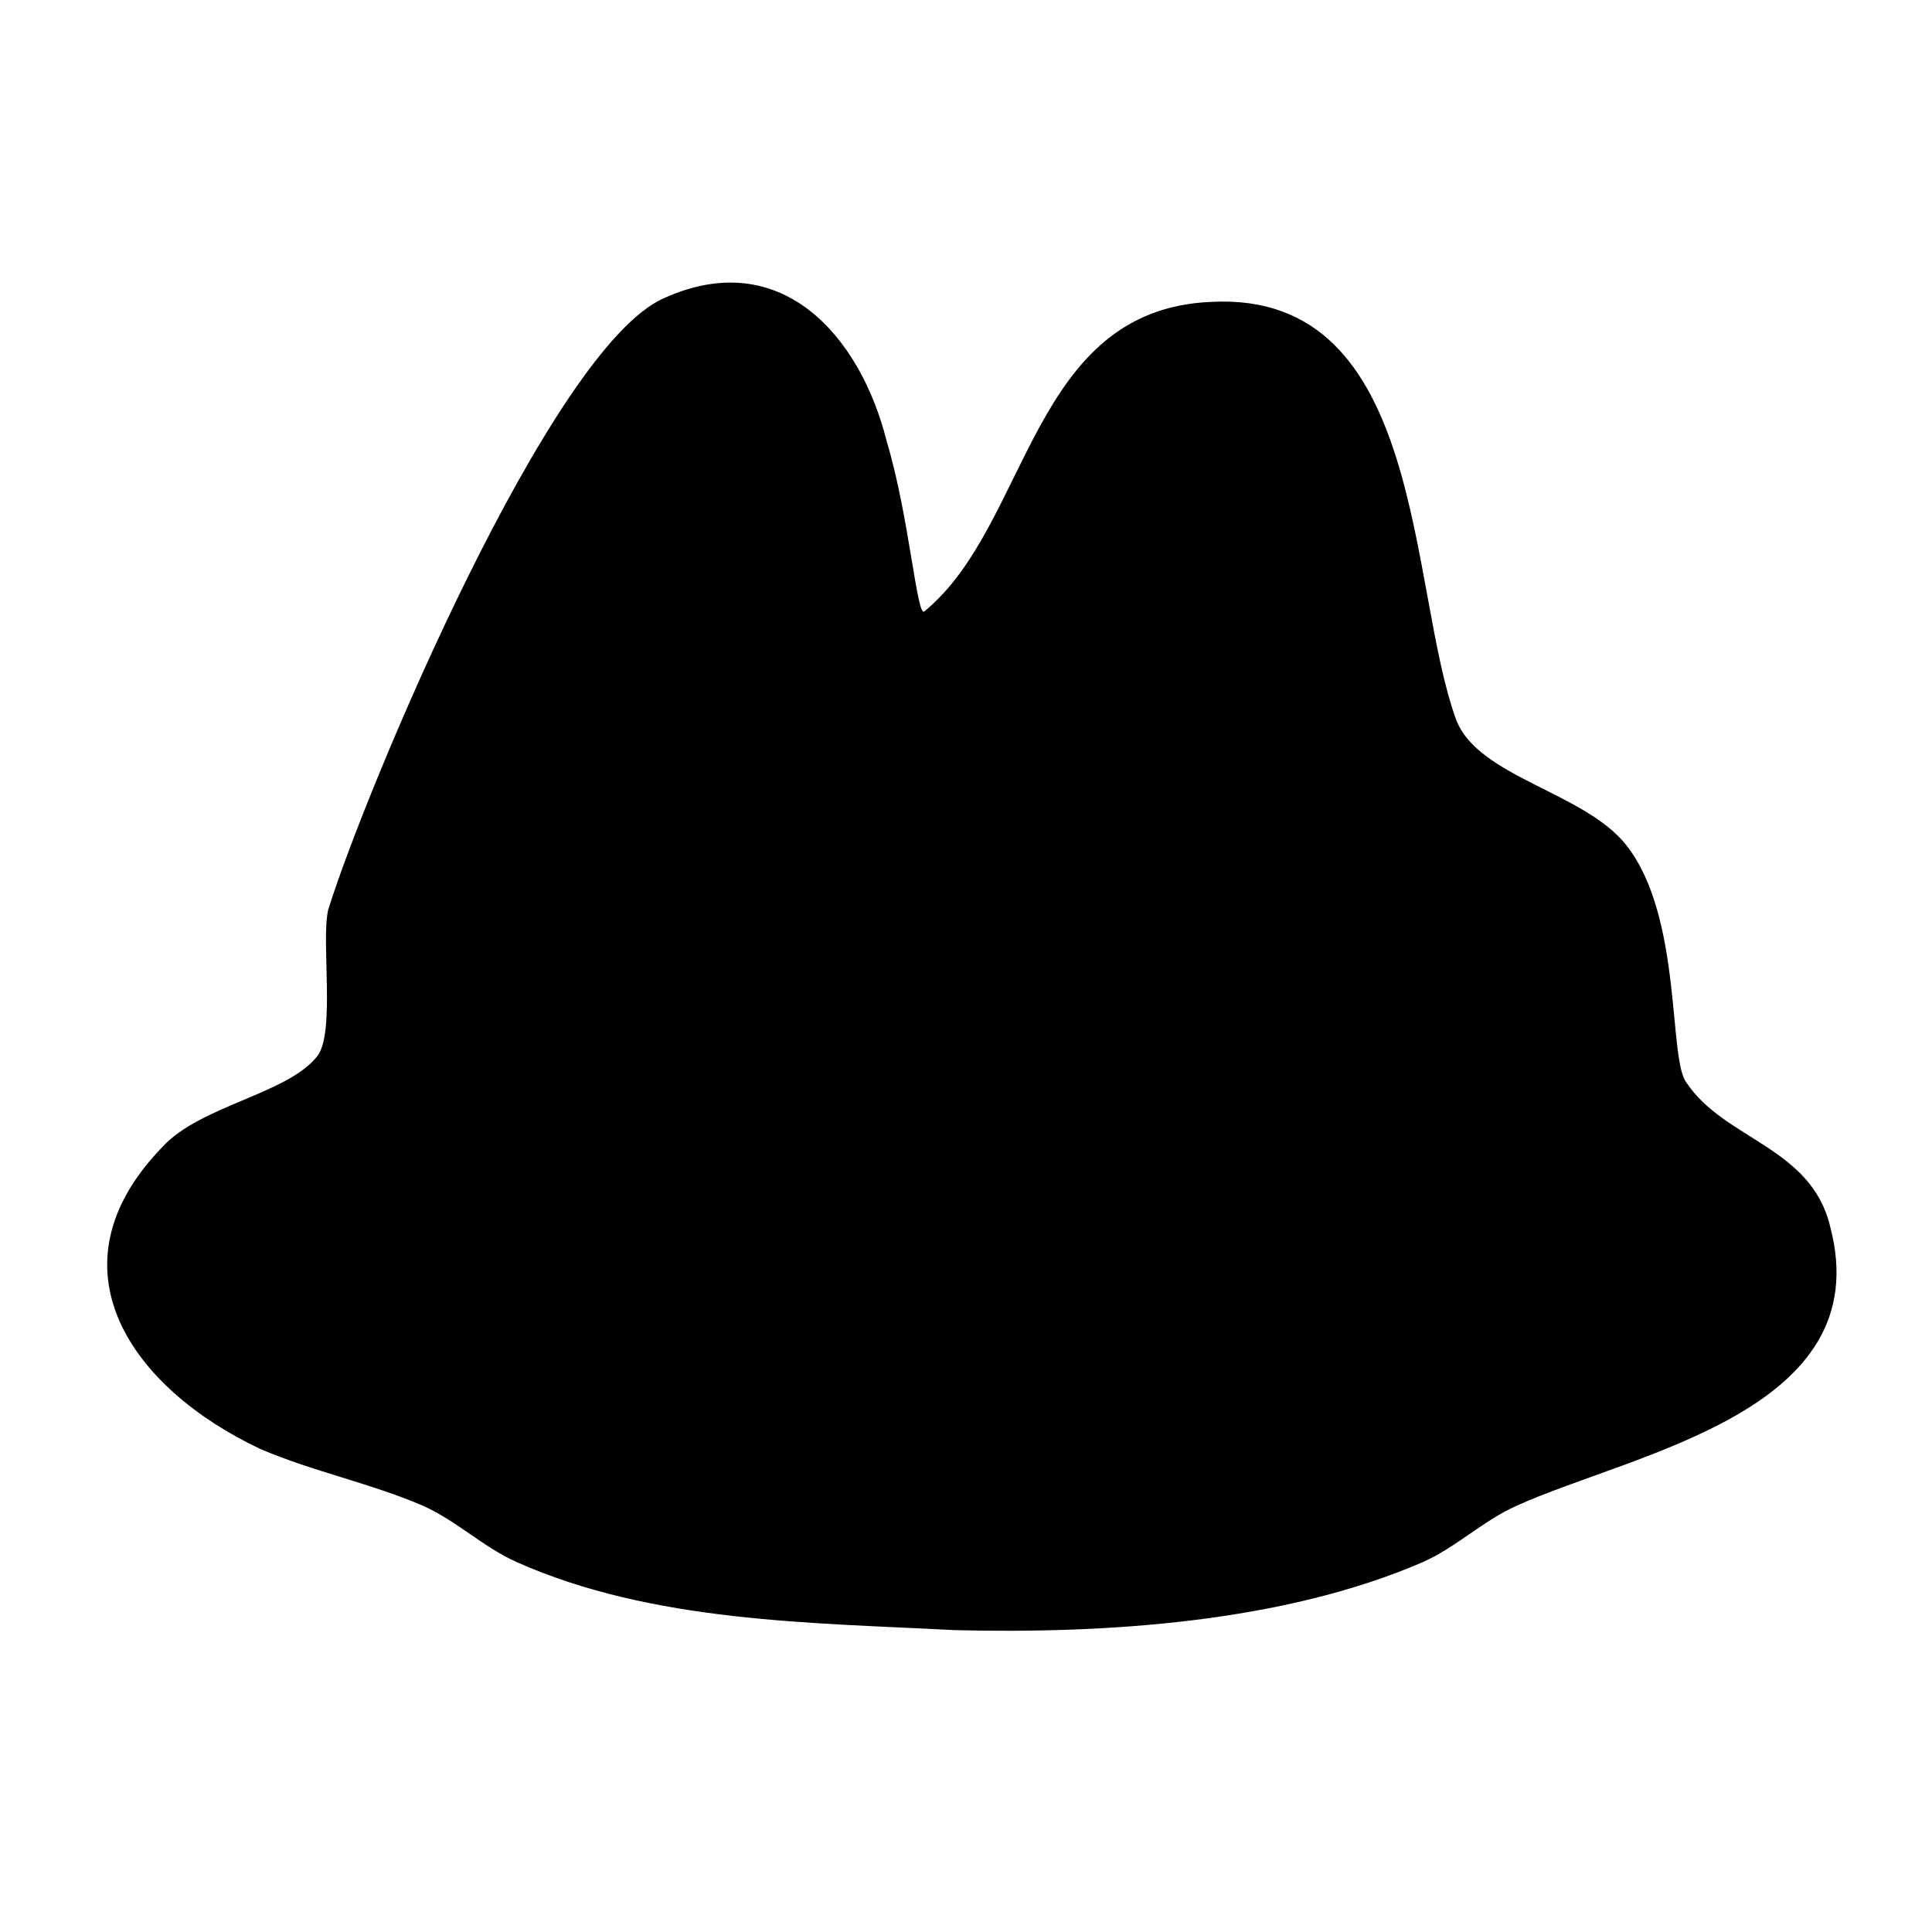 <?xml version="1.0" encoding="utf-8"?>
<svg version="1.1" xmlns="http://www.w3.org/2000/svg" xmlns:xlink="http://www.w3.org/1999/xlink"
   viewBox="0 0 512 512" xml:space="preserve">
<path d="M253,432c-38-2-80-2-116-18-9-4-16-11-25-15-14-6-29-9-43-15-34-16-57-48-26-80,10-11,33-14,41-24,5-6,1-31,3-39,10-32,59-149,89-162,31-14,52,10,59,38,6,20,8,47,10,45,28-23,28-80,76-82,57-3,52,76,65,111,6,15,34,19,45,33,15,19,11,57,16,63,10,15,33,17,38,38,13,49-52,60-83,74-9,4-16,11-25,15-37,16-84,19-124,18z" fill="currentColor"/>
</svg>